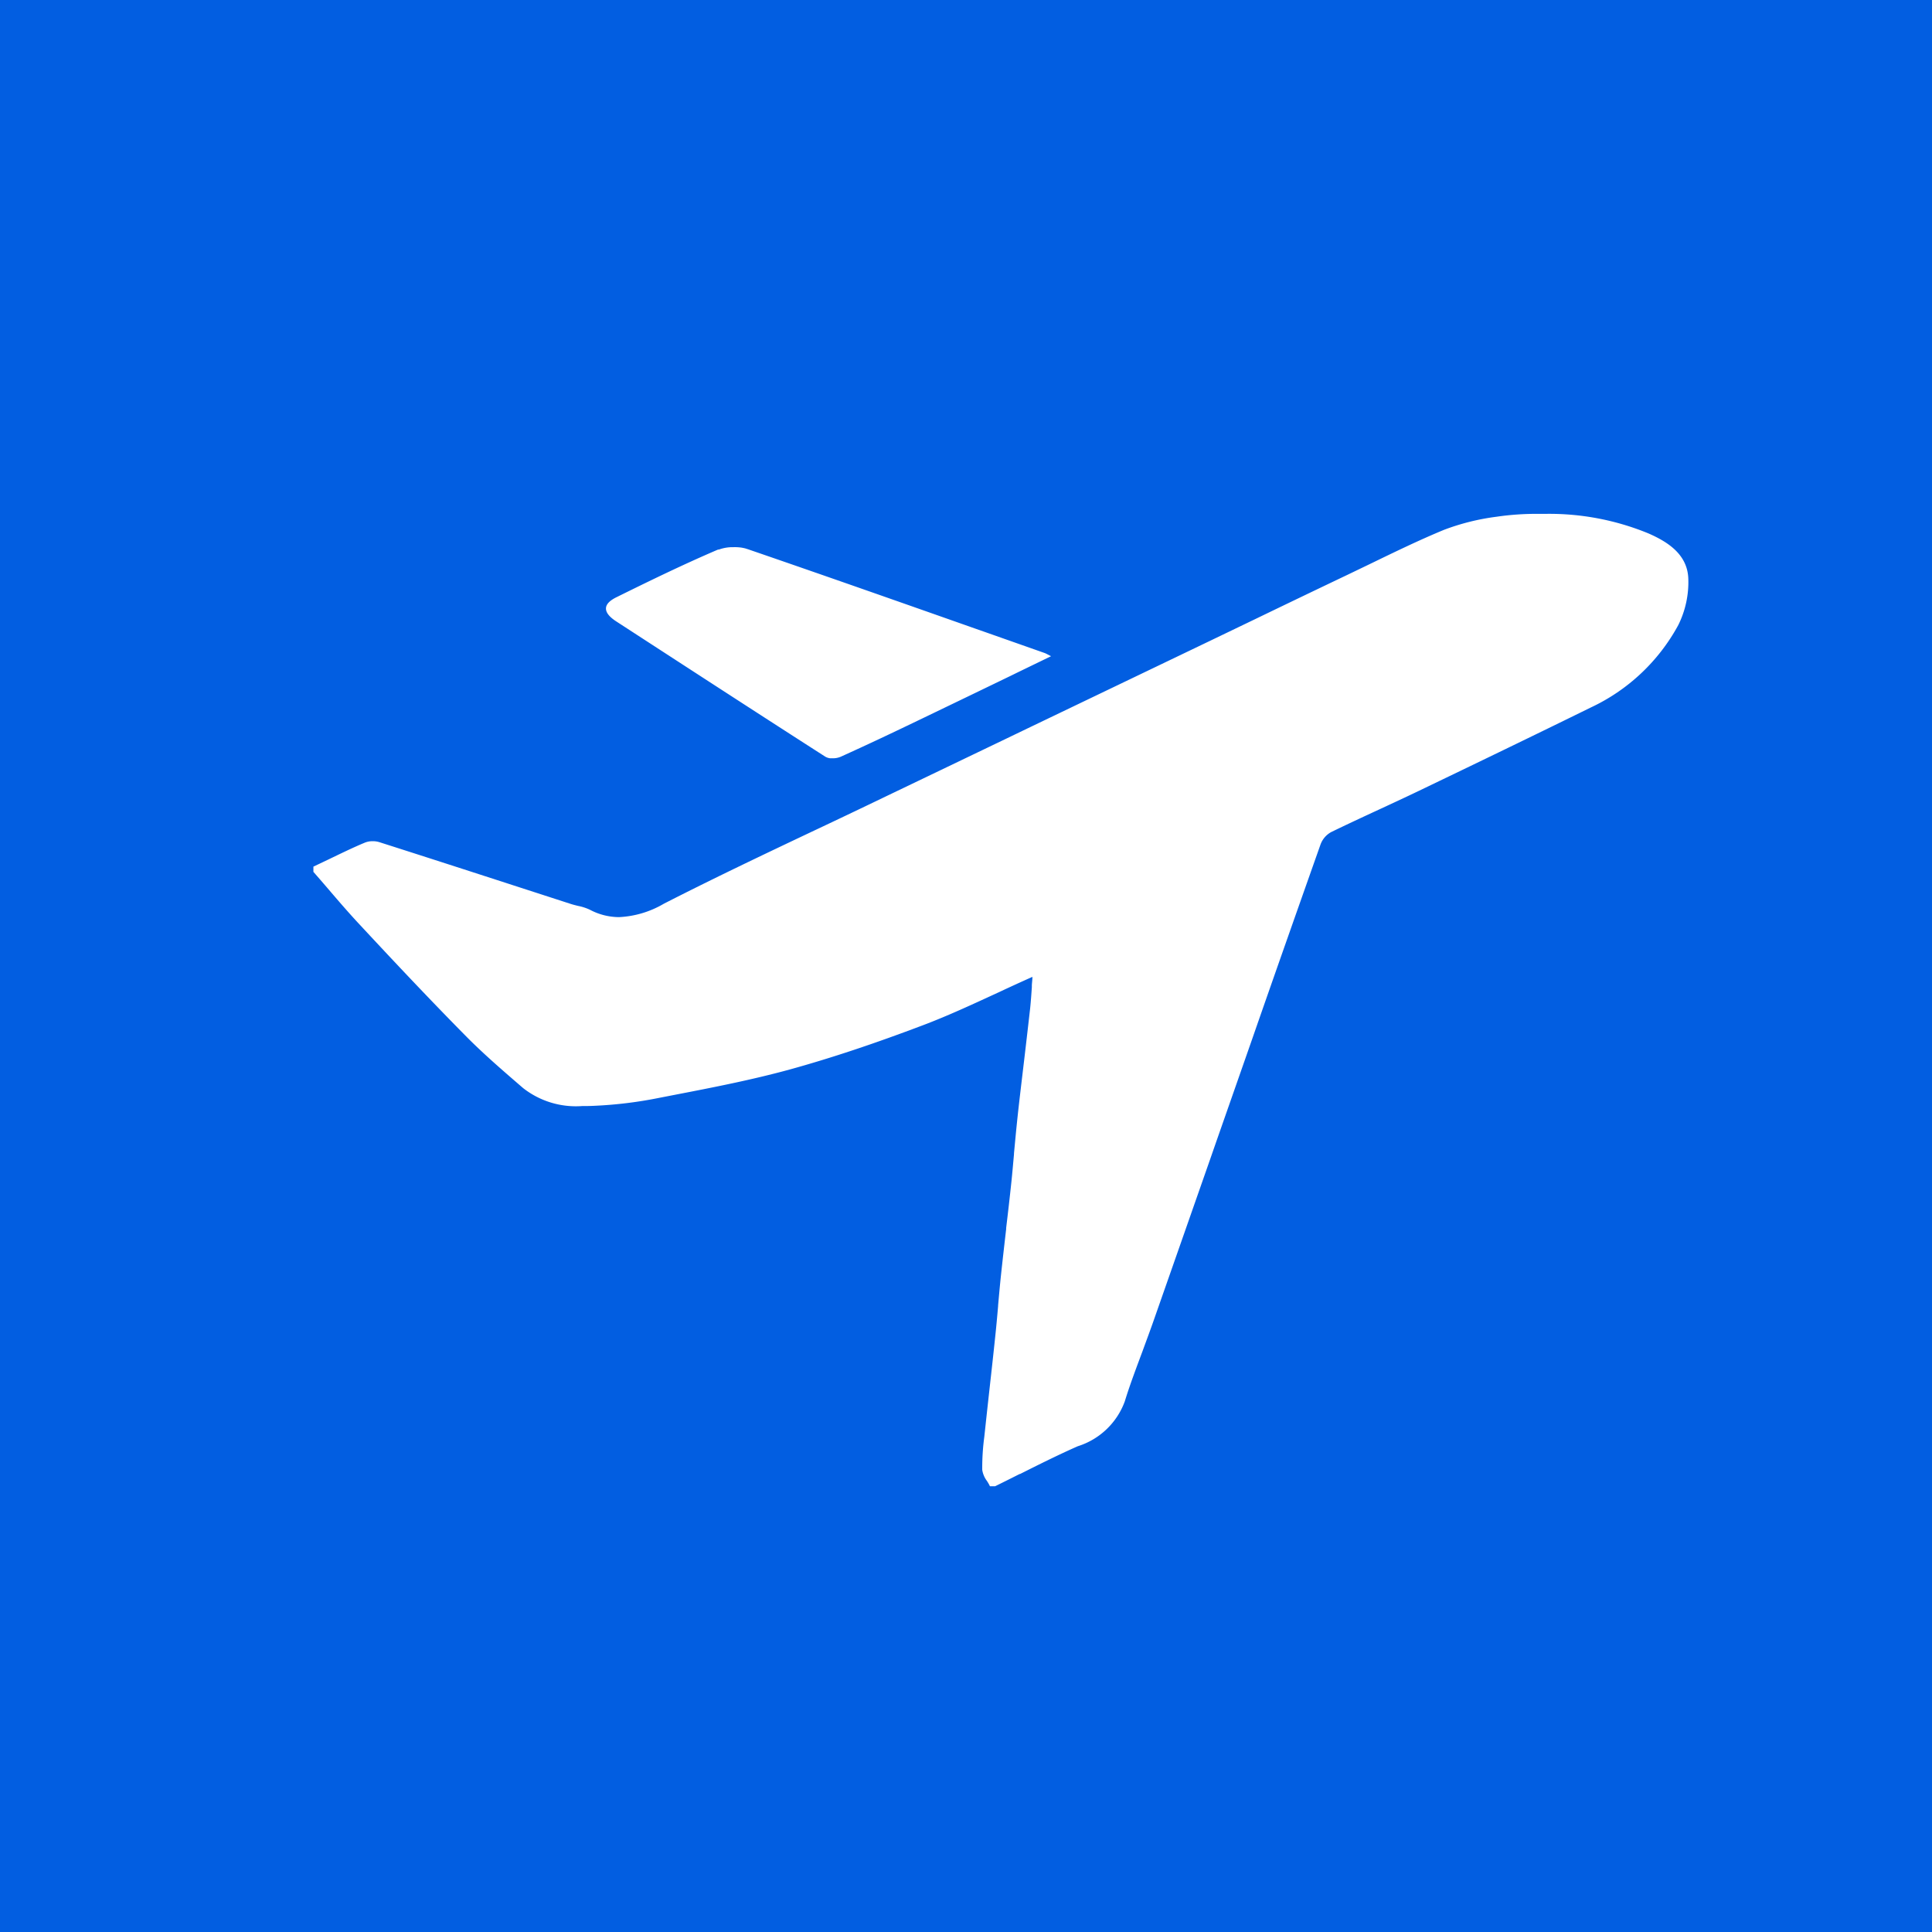 <svg xmlns="http://www.w3.org/2000/svg" width="37" height="37.001" viewBox="0 0 37 37.001">
  <path id="Subtraction_1" data-name="Subtraction 1" d="M-1801-1528h-37v-37h37v37Zm-17.228-18.294v0c0,.054-.008.108-.011.161l0,.039c-.009.13-.018.264-.032.4q-.055.485-.112.969c-.051.435-.1.828-.141,1.225-.021.2-.039.4-.057.59v.015c-.015.165-.031.352-.05.534-.031.293-.065.591-.1.879l0,.022-.009.077c-.031.268-.062.542-.091.813-.02.189-.037.383-.054.569v.013c-.018.208-.035.395-.055.583-.034.325-.07.654-.106.973-.032.29-.064.58-.095.87l-.009.083a4.448,4.448,0,0,0-.039.628.47.47,0,0,0,.091.214c.02.032.04.064.056.1h.1c.157-.077.313-.155.469-.234l.008,0c.36-.181.732-.367,1.106-.532a1.407,1.407,0,0,0,.9-.859c.1-.327.226-.655.344-.973l.01-.028c.068-.185.139-.376.205-.565q.5-1.426,1-2.855l.07-.2.119-.342.517-1.477.186-.532c.4-1.15.859-2.453,1.3-3.7a.445.445,0,0,1,.2-.23c.3-.146.608-.289.906-.427l.015-.007c.231-.107.493-.228.749-.351,1.119-.538,2.214-1.066,3.3-1.6a3.683,3.683,0,0,0,1.678-1.578,1.848,1.848,0,0,0,.193-.891c-.016-.477-.415-.713-.76-.865a4.989,4.989,0,0,0-1.976-.376h-.127a5.273,5.273,0,0,0-.816.056,4.423,4.423,0,0,0-1,.25c-.484.2-.964.434-1.428.659l-.428.206q-.818.39-1.634.784l-.116.056-.85.409-3.464,1.662-.158.076-.324.156-2.274,1.091-.235.113q-.535.257-1.071.51l-.083.039c-.946.448-1.923.912-2.877,1.4a1.864,1.864,0,0,1-.857.256,1.2,1.2,0,0,1-.559-.142.983.983,0,0,0-.226-.073c-.044-.011-.09-.022-.134-.036l-1.093-.354c-.842-.273-1.714-.555-2.576-.83a.418.418,0,0,0-.129-.019.391.391,0,0,0-.152.028c-.241.1-.479.218-.709.328l-.275.131v.1q.128.146.255.294l.025.029c.2.234.409.477.624.706.7.753,1.34,1.431,2,2.1.337.343.708.663,1.067.973l.049.042a1.638,1.638,0,0,0,1.128.341c.07,0,.146,0,.238-.005a8.029,8.029,0,0,0,1.232-.151l.293-.057c.731-.141,1.487-.288,2.219-.489.778-.215,1.614-.493,2.555-.85.485-.184.947-.4,1.436-.625l.026-.012c.2-.094.412-.191.623-.285Zm-5.726-8.227h-.02a.76.76,0,0,0-.236.038l-.023.008-.007,0-.009,0c-.681.291-1.361.624-1.946.913-.13.064-.2.136-.2.216s.066.161.193.244l.491.319c1.153.749,2.342,1.521,3.516,2.274a.249.249,0,0,0,.093.031l.03,0h.021a.38.38,0,0,0,.148-.028c.506-.228,1.007-.465,1.6-.751.548-.264,1.1-.53,1.658-.8l.116-.057.658-.319-.068-.035a.409.409,0,0,0-.055-.026l-1.116-.393-.122-.043-.021-.007c-1.448-.51-2.946-1.037-4.422-1.544l-.054-.017c-.026-.006-.054-.012-.081-.016A.946.946,0,0,0-1823.953-1554.521Z" transform="translate(1838 1565)" fill="#025ee1"/>
</svg>
